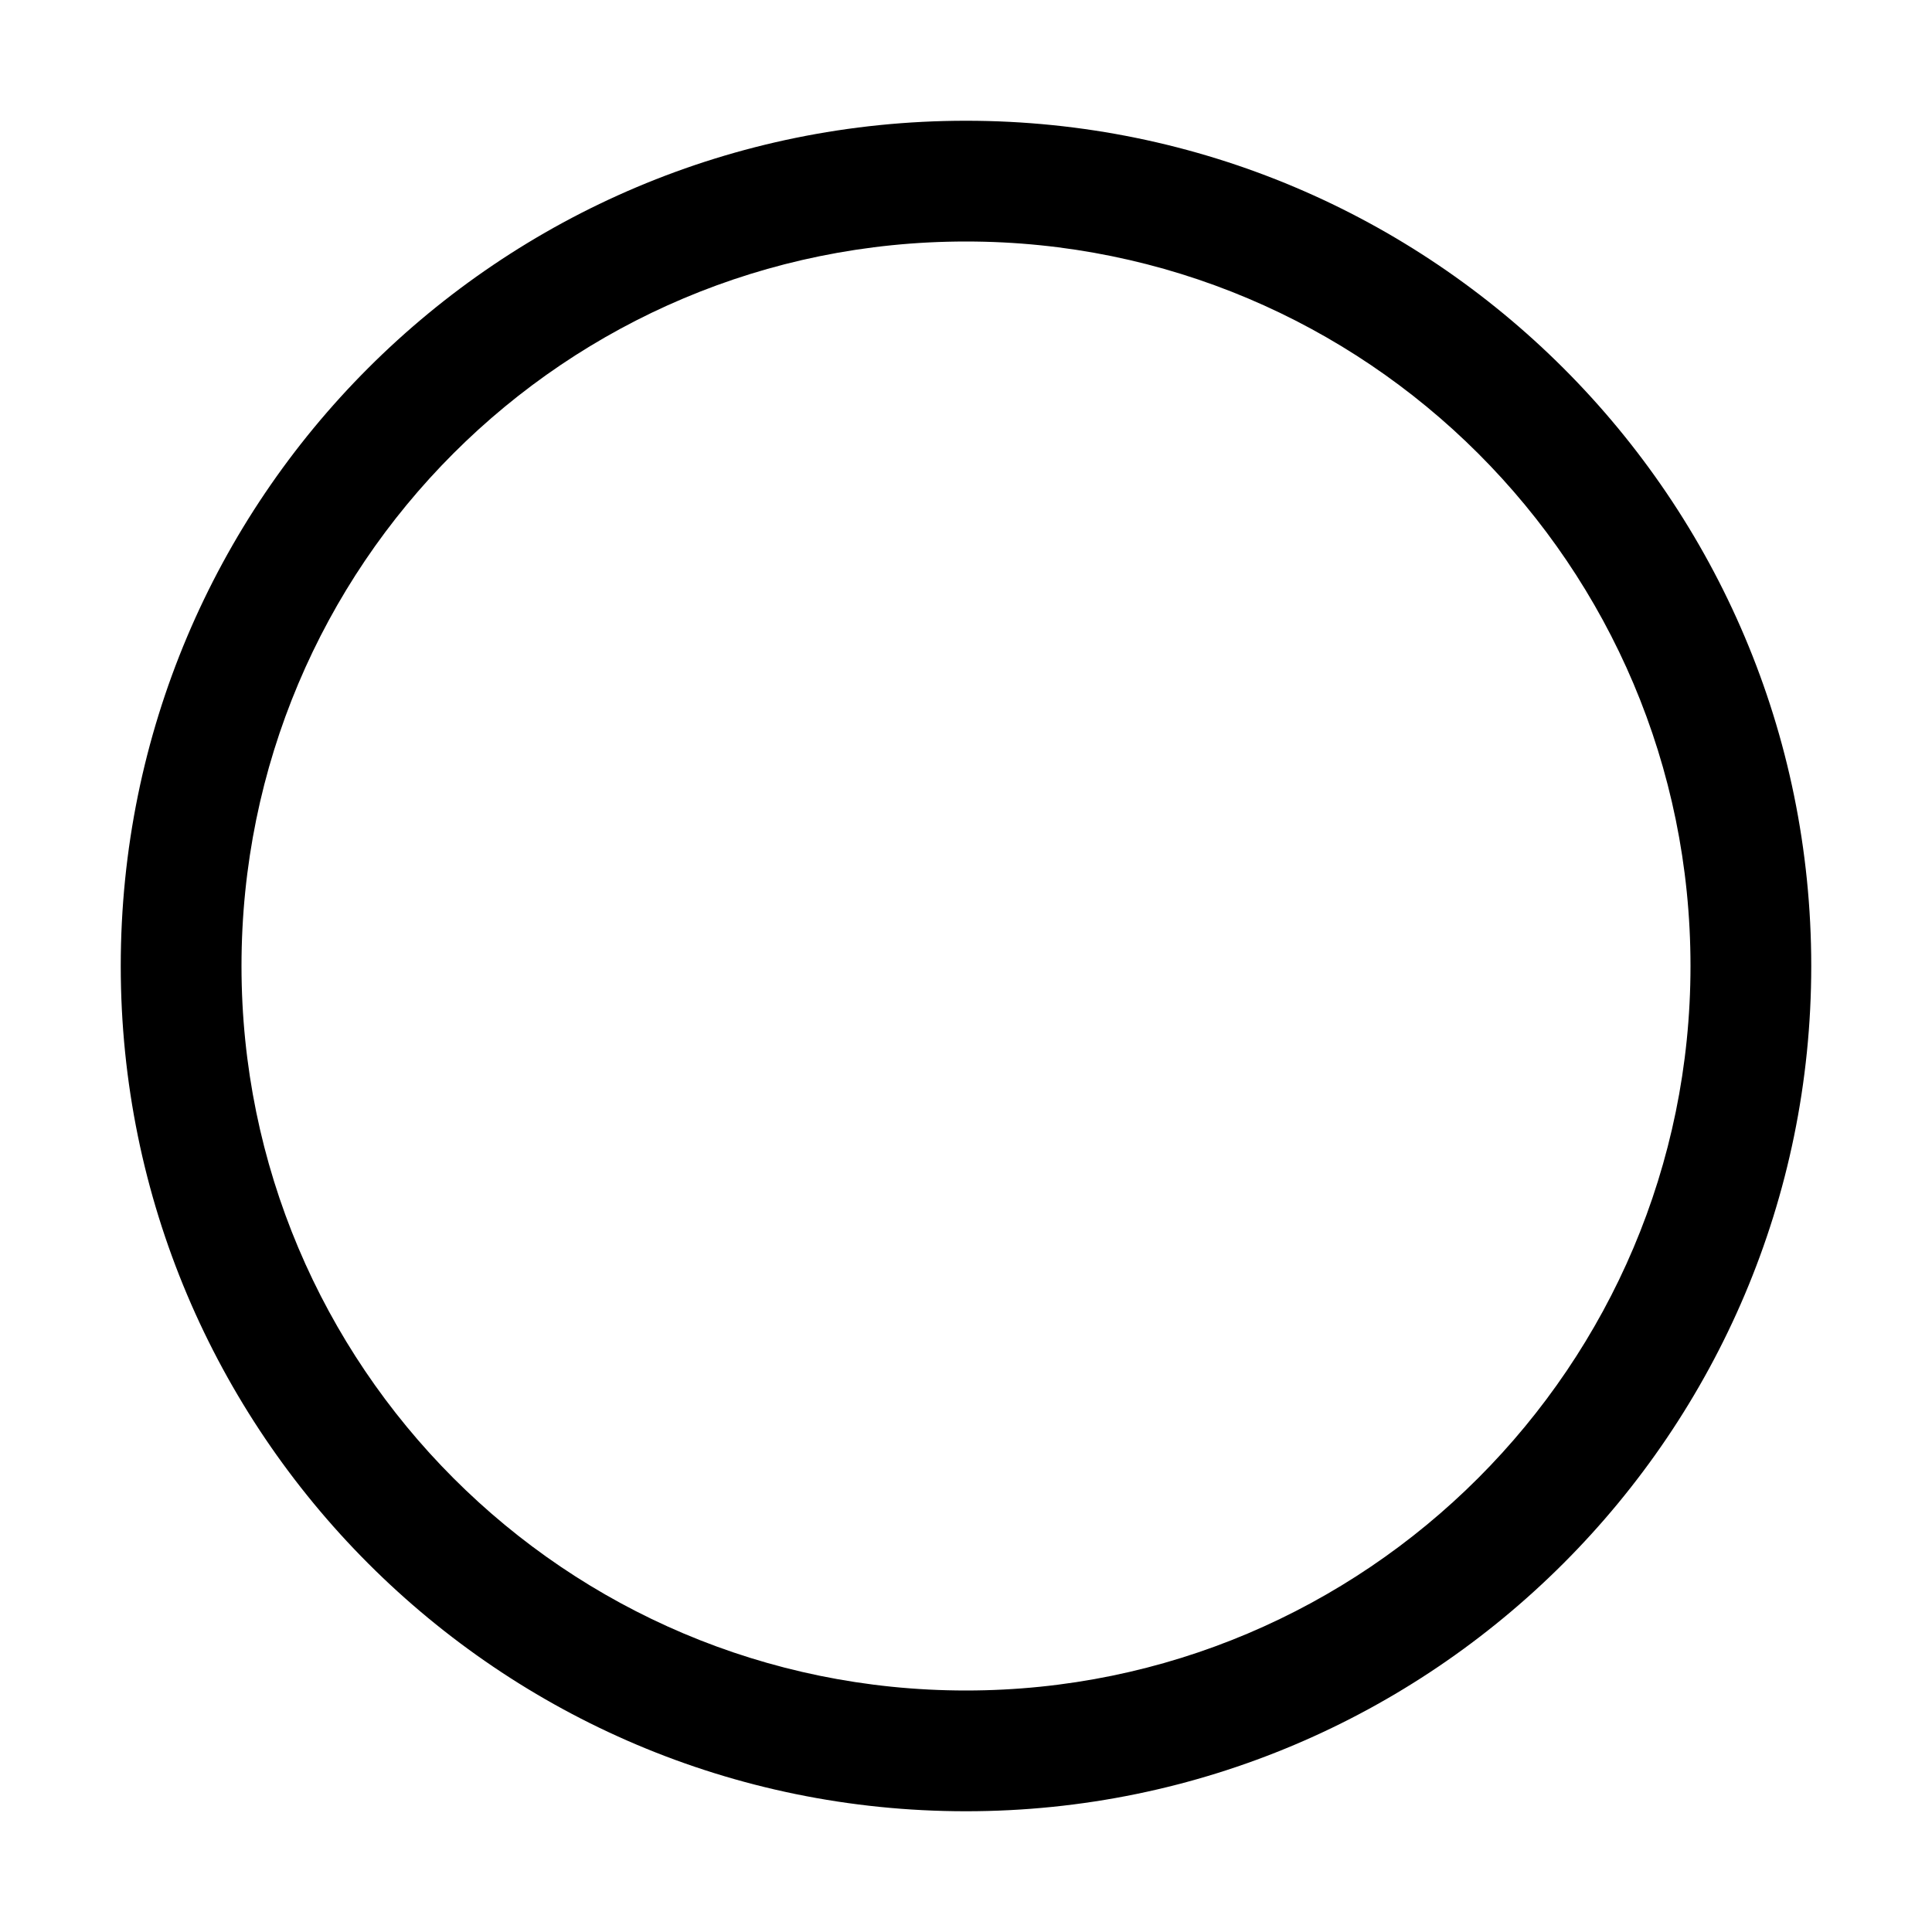 <svg width="16" height="16" viewBox="0 0 16 16" fill="none" xmlns="http://www.w3.org/2000/svg" xmlns:xlink="http://www.w3.org/1999/xlink">
	<desc>
			Created with Pixso.
	</desc>
	<defs/>
	<rect id="57#未单选中-radio" width="16" height="16" fill="#FFFFFF" fill-opacity="0"/>
	<path id="矢量 166" d="M8 1C11.86 1 15 4.13 15 8C15 11.86 11.86 15 8 15C4.13 15 1 11.86 1 8C1 4.13 4.13 1 8 1ZM8 2C4.68 2 2 4.68 2 8C2 11.31 4.68 14 8 14C11.31 14 14 11.31 14 8C14 4.68 11.31 2 8 2Z" fill="currentColor" fill-opacity="1" fill-rule="nonzero"/>
</svg>
